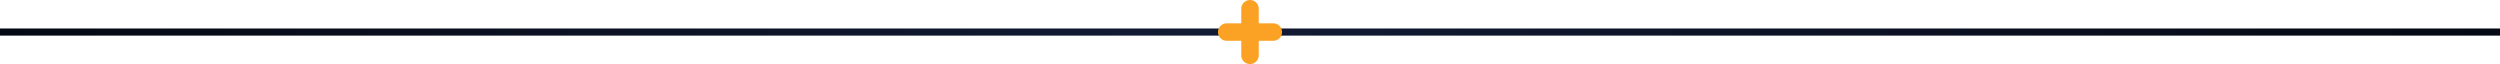 <svg width="351" height="9" viewBox="0 0 351 9" fill="none" xmlns="http://www.w3.org/2000/svg">
<line x1="4.37114e-08" y1="4.5" x2="351" y2="4.5" stroke="url(#paint0_linear_1426_2)"/>
<path fill-rule="evenodd" clip-rule="evenodd" d="M175.5 0C174.822 0 174.272 0.549 174.272 1.227V3.273H172.227C171.549 3.273 171 3.822 171 4.5C171 5.178 171.549 5.727 172.227 5.727H174.272V7.773C174.272 8.451 174.822 9 175.5 9C176.178 9 176.727 8.451 176.727 7.773V5.727H178.773C179.451 5.727 180 5.178 180 4.5C180 3.822 179.451 3.273 178.773 3.273H176.727V1.227C176.727 0.549 176.178 0 175.5 0Z" fill="#FBA225"/>
<defs>
<linearGradient id="paint0_linear_1426_2" x1="-0.841" y1="6.001" x2="351" y2="6.001" gradientUnits="userSpaceOnUse">
<stop offset="0" stop-color="#050913"/>
<stop offset="0.484" stop-color="#121B34"/>
<stop offset="1" stop-color="#050913"/>
</linearGradient>
</defs>
</svg>
